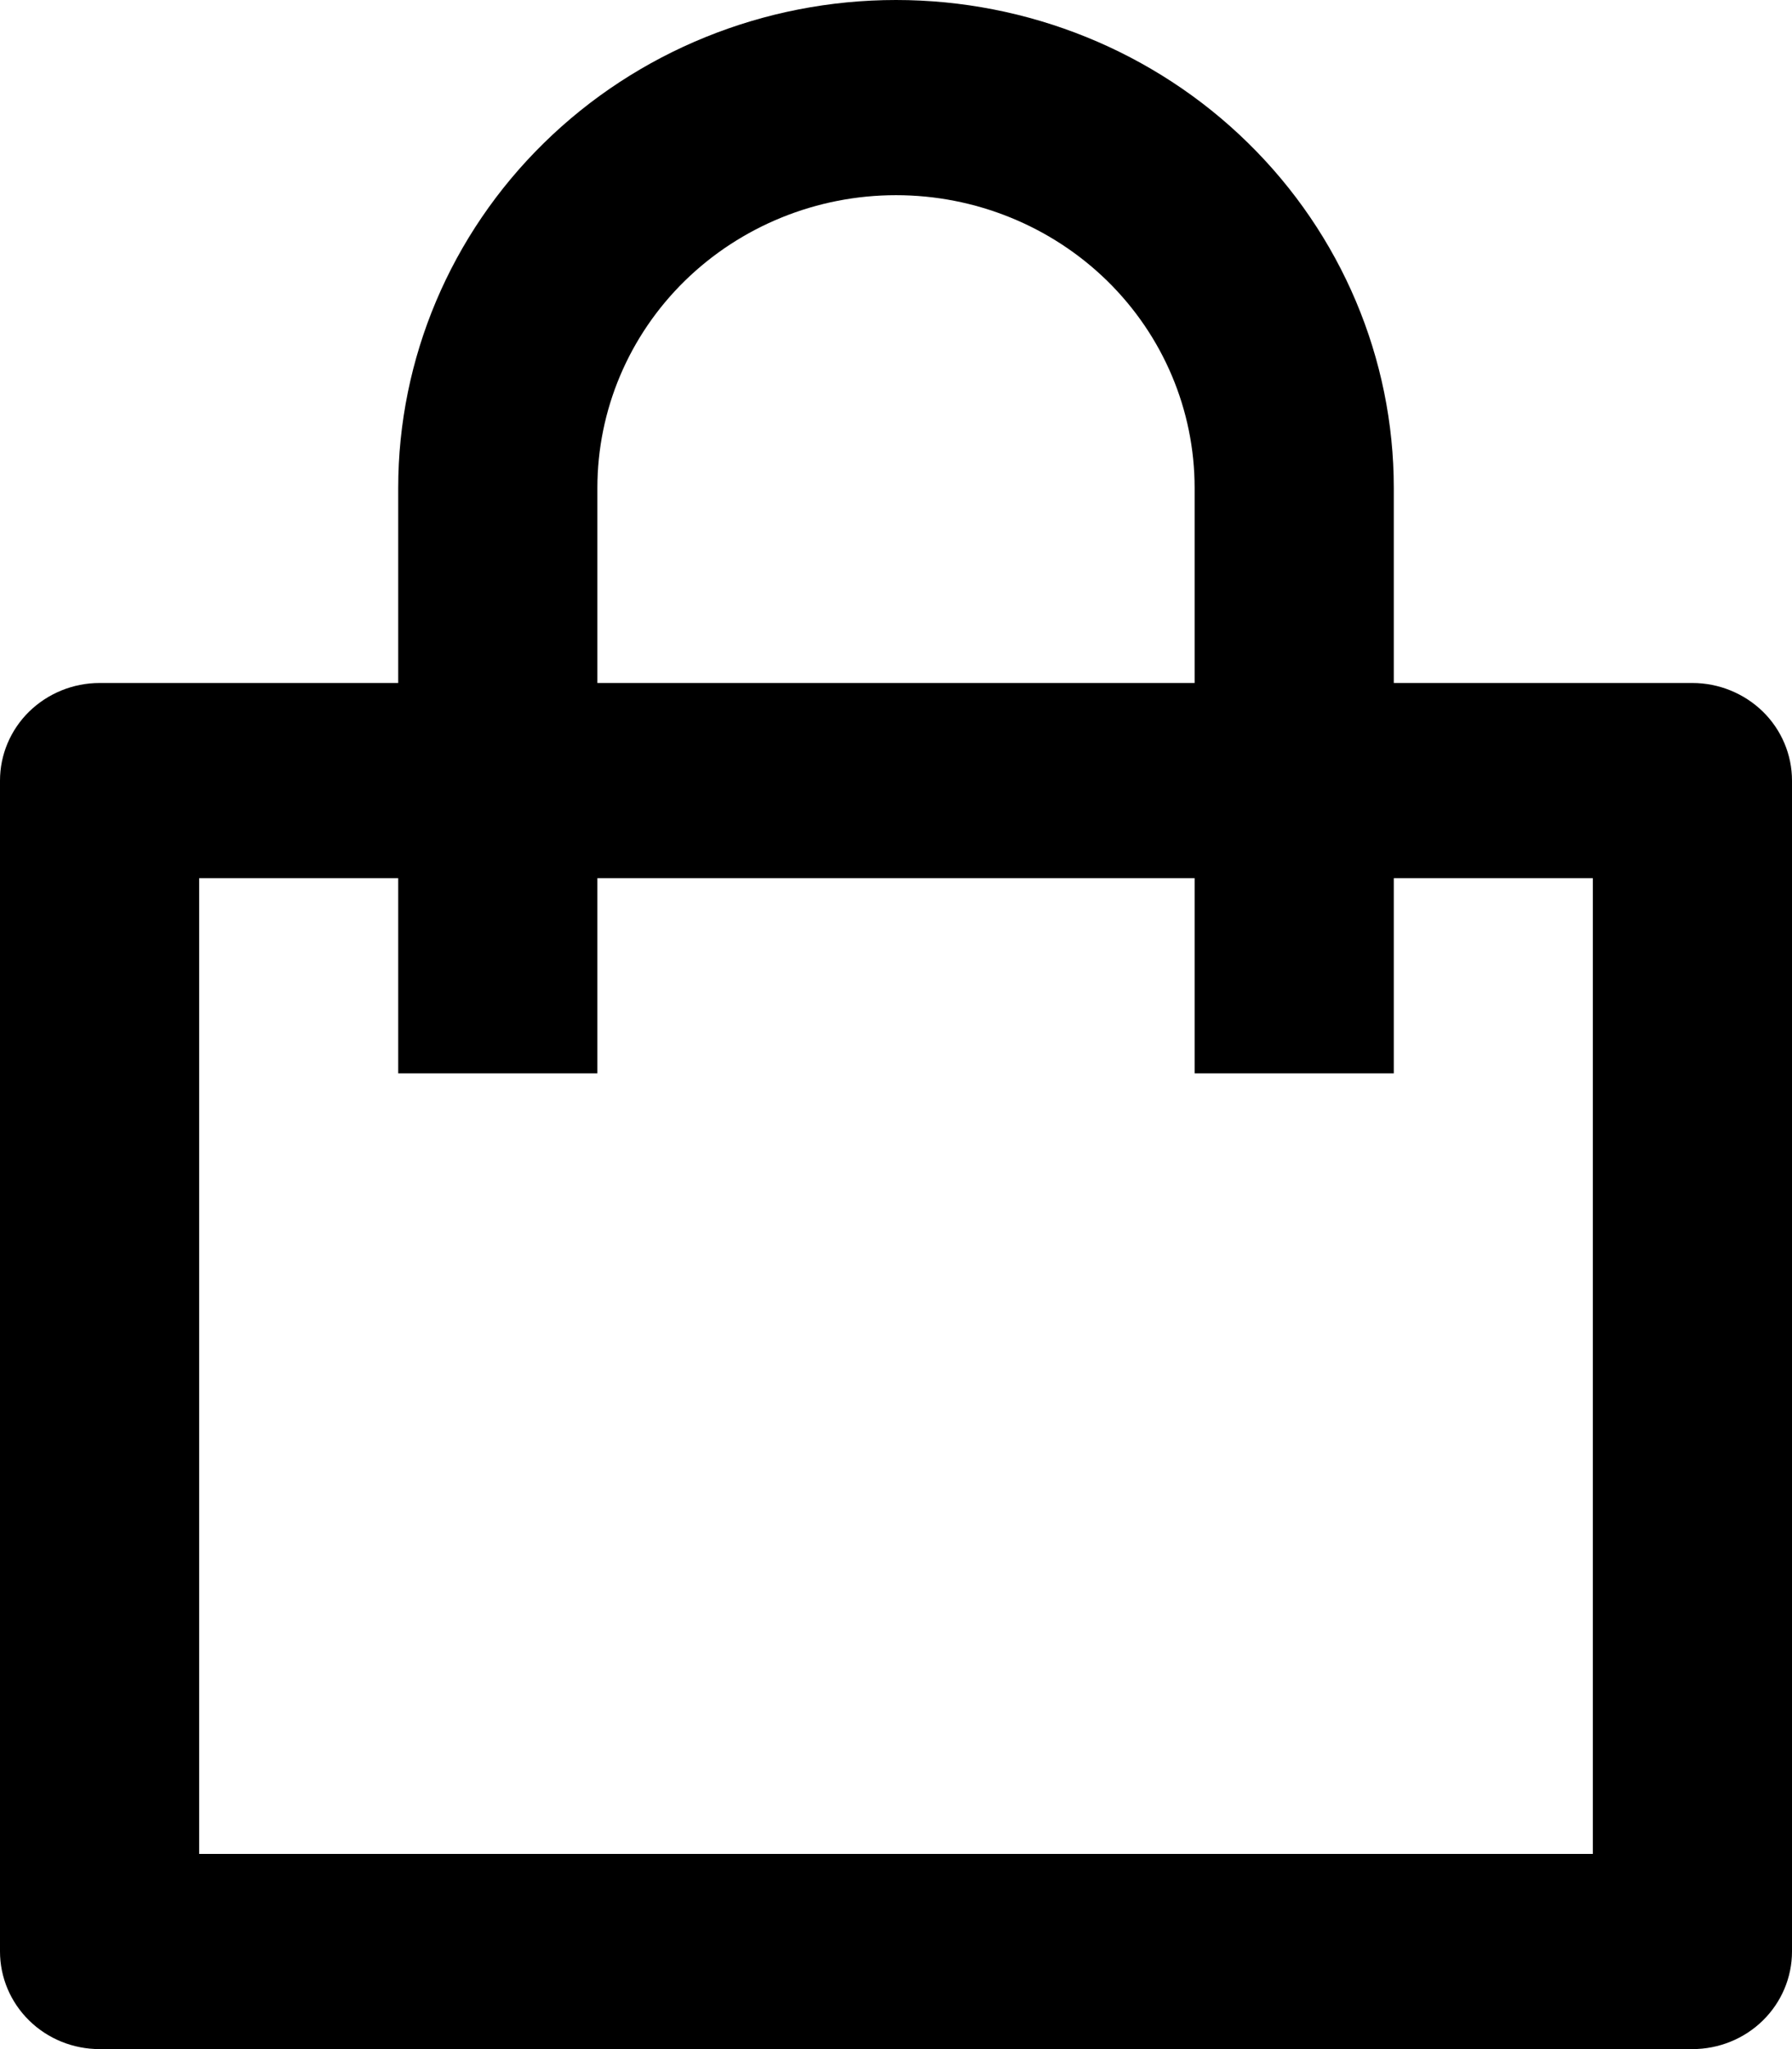 <svg width="14" height="16" viewBox="0 0 14 16" fill="none" xmlns="http://www.w3.org/2000/svg">
<path d="M3.111 5.333V3.81C3.111 2.799 3.521 1.83 4.25 1.116C4.979 0.401 5.969 0 7 0C8.031 0 9.021 0.401 9.75 1.116C10.479 1.83 10.889 2.799 10.889 3.81V5.333H13.222C13.428 5.333 13.626 5.414 13.772 5.556C13.918 5.699 14 5.893 14 6.095V15.238C14 15.44 13.918 15.634 13.772 15.777C13.626 15.92 13.428 16 13.222 16H0.778C0.571 16 0.374 15.92 0.228 15.777C0.082 15.634 0 15.44 0 15.238V6.095C0 5.893 0.082 5.699 0.228 5.556C0.374 5.414 0.571 5.333 0.778 5.333H3.111ZM3.111 6.857H1.556V14.476H12.444V6.857H10.889V8.381H9.333V6.857H4.667V8.381H3.111V6.857ZM4.667 5.333H9.333V3.81C9.333 3.203 9.088 2.622 8.65 2.193C8.212 1.765 7.619 1.524 7 1.524C6.381 1.524 5.788 1.765 5.35 2.193C4.912 2.622 4.667 3.203 4.667 3.81V5.333Z" fill="currentColor"/>
</svg>
